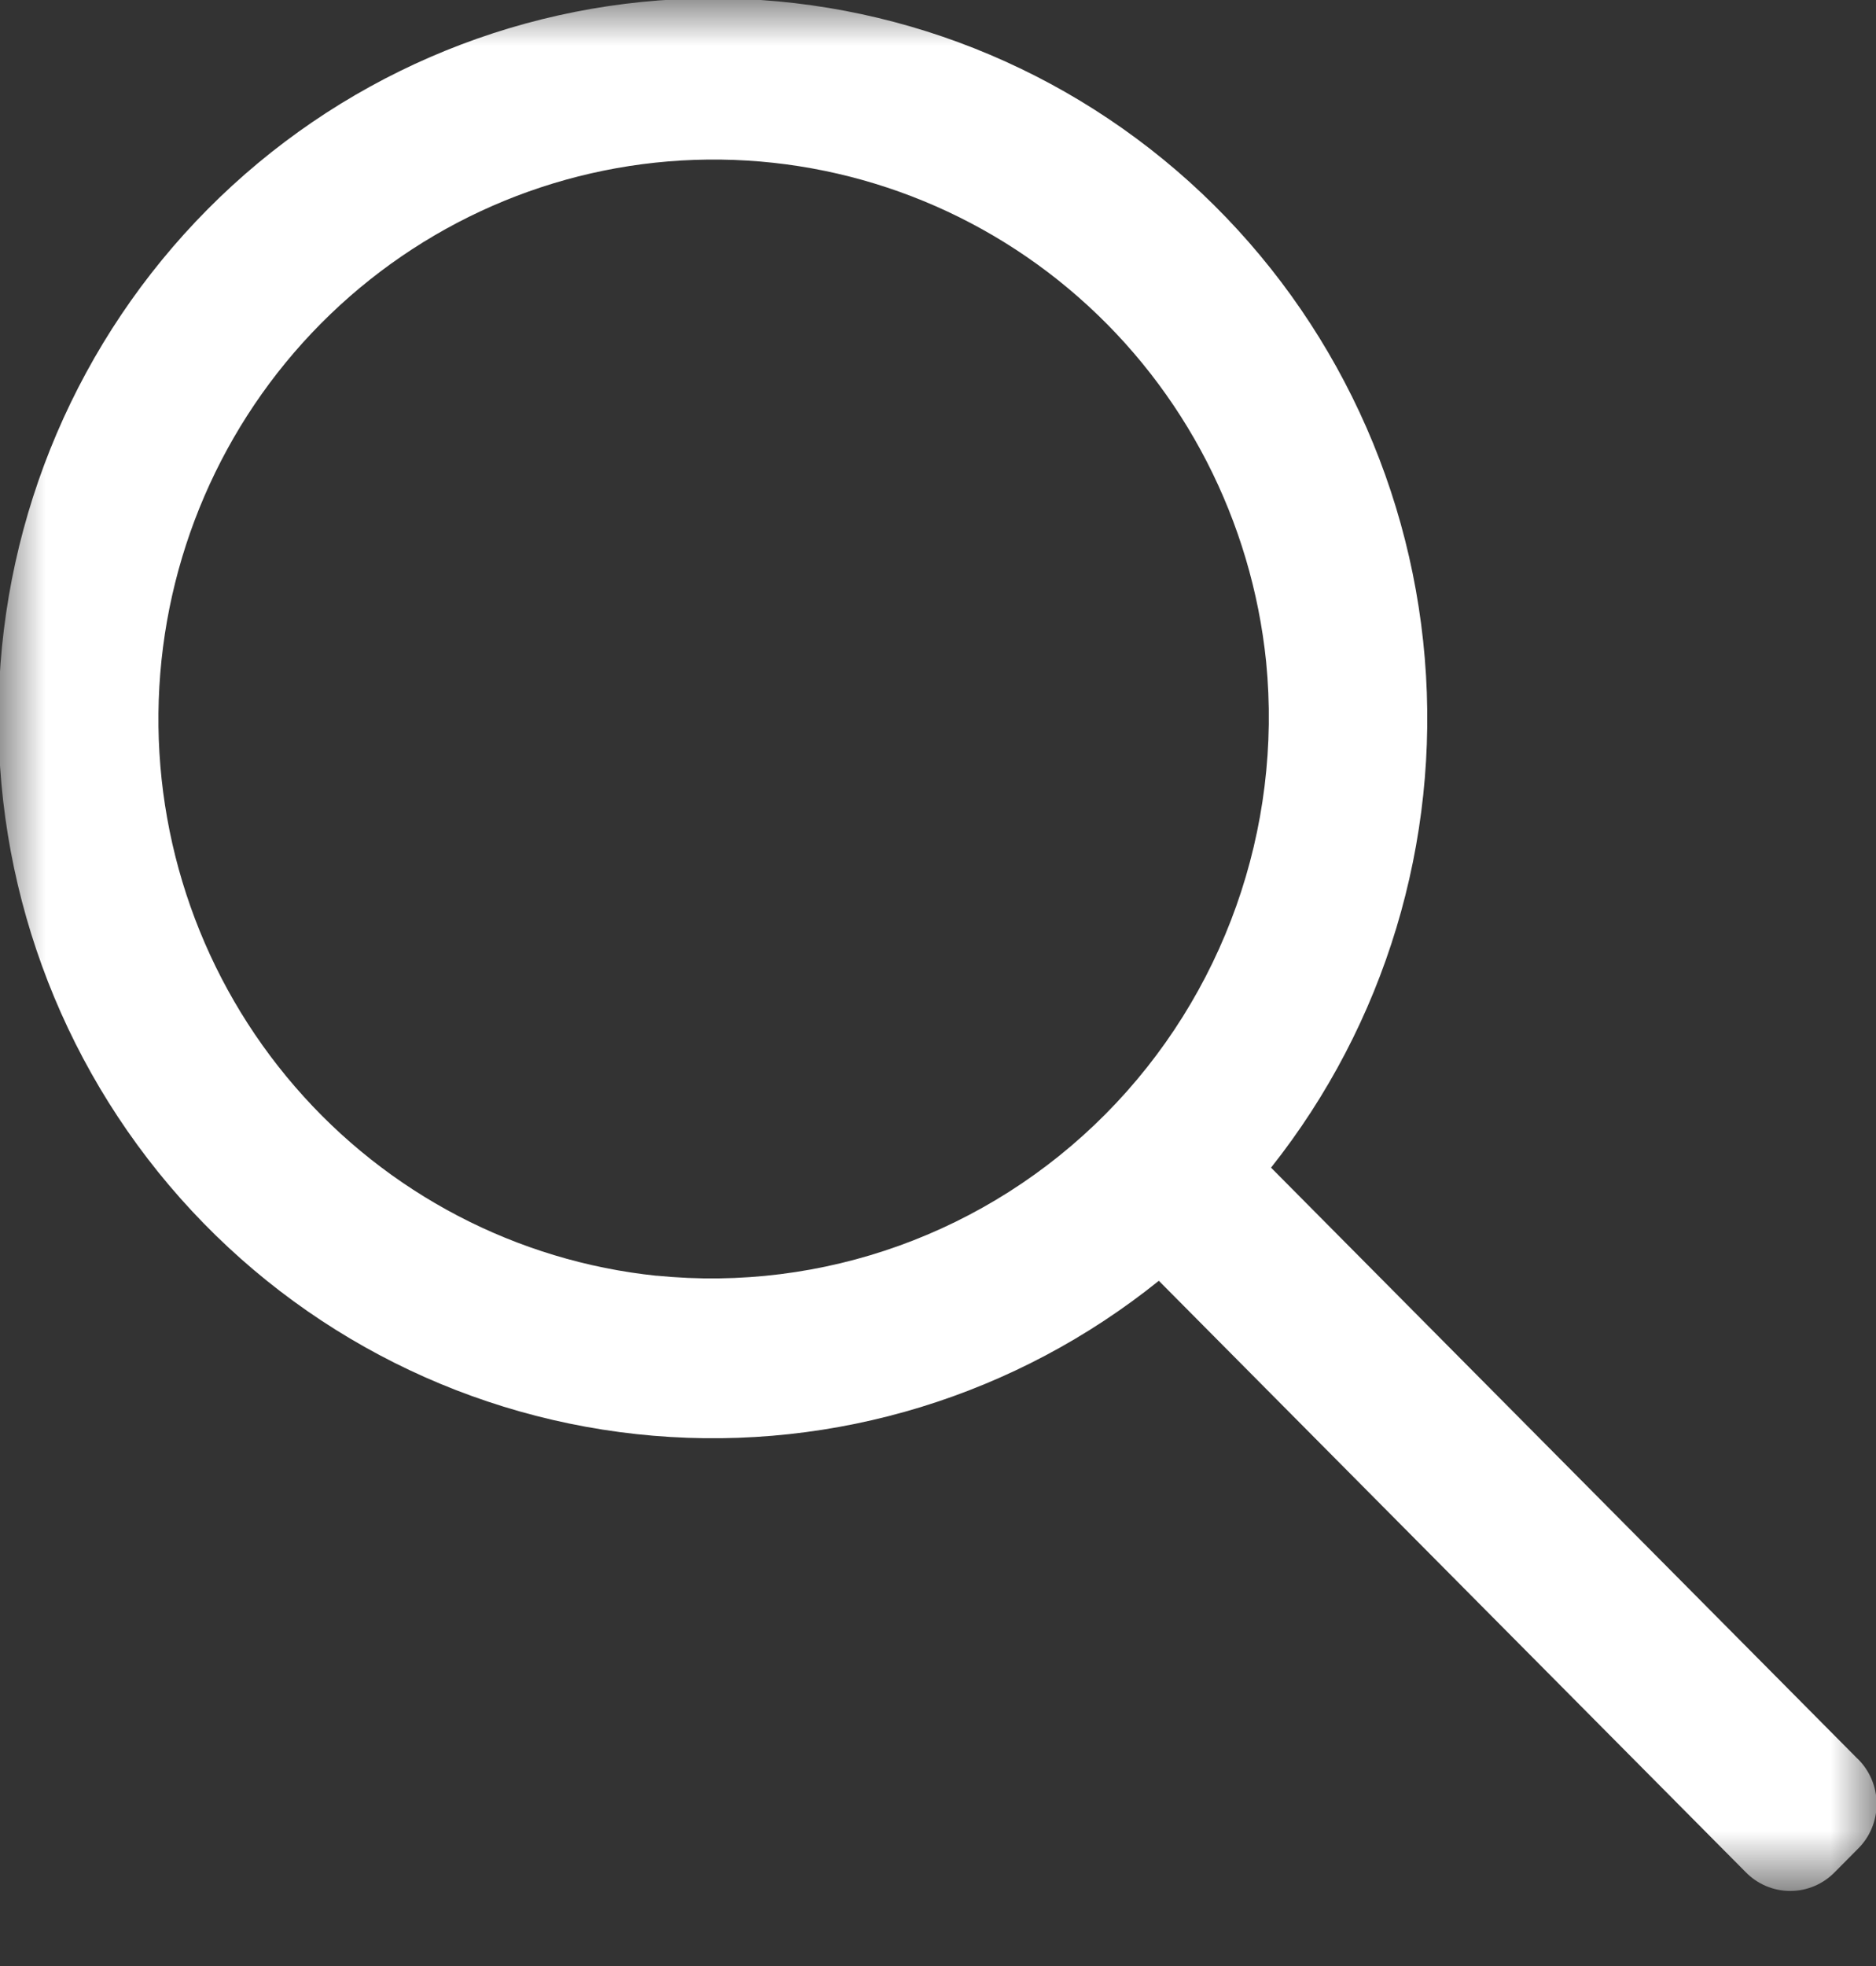 <svg width="21" height="22" viewBox="0 0 21 22" fill="none" xmlns="http://www.w3.org/2000/svg">
<rect x="0" y="0" width="21" height="22" fill="#333333" stroke="none"/>
<mask id="mask0_1_1845" style="mask-type:luminance" maskUnits="userSpaceOnUse" x="0" y="0" width="21" height="22">
<path d="M0 0H21V21.154H0V0Z" fill="white"/>
</mask>
<g mask="url(#mask0_1_1845)">
<path fill-rule="evenodd" clip-rule="evenodd" d="M20.794 19.681L14.228 13.066C15.504 11.458 16.12 9.418 15.949 7.366C15.779 5.314 14.835 3.406 13.312 2.033C11.788 0.661 9.801 -0.072 7.757 -0.015C5.714 0.042 3.77 0.885 2.325 2.341C0.88 3.797 0.042 5.756 -0.014 7.814C-0.071 9.872 0.656 11.874 2.019 13.409C3.382 14.944 5.276 15.894 7.313 16.066C9.35 16.238 11.375 15.617 12.972 14.332L19.538 20.946C19.67 21.083 19.851 21.16 20.04 21.16C20.229 21.16 20.41 21.083 20.542 20.946L20.794 20.692C20.93 20.56 21.007 20.377 21.007 20.186C21.007 19.996 20.93 19.813 20.794 19.68L20.794 19.681ZM7.351 14.276C5.784 14.113 4.337 13.357 3.303 12.161C2.268 10.965 1.723 9.418 1.777 7.832C1.831 6.247 2.48 4.741 3.594 3.619C4.707 2.498 6.202 1.843 7.776 1.789C9.35 1.735 10.886 2.284 12.073 3.326C13.261 4.368 14.011 5.826 14.173 7.404C14.357 9.277 13.697 11.135 12.376 12.466C11.055 13.797 9.211 14.461 7.351 14.275L7.351 14.276Z" fill="white"/>
</g>
</svg>
